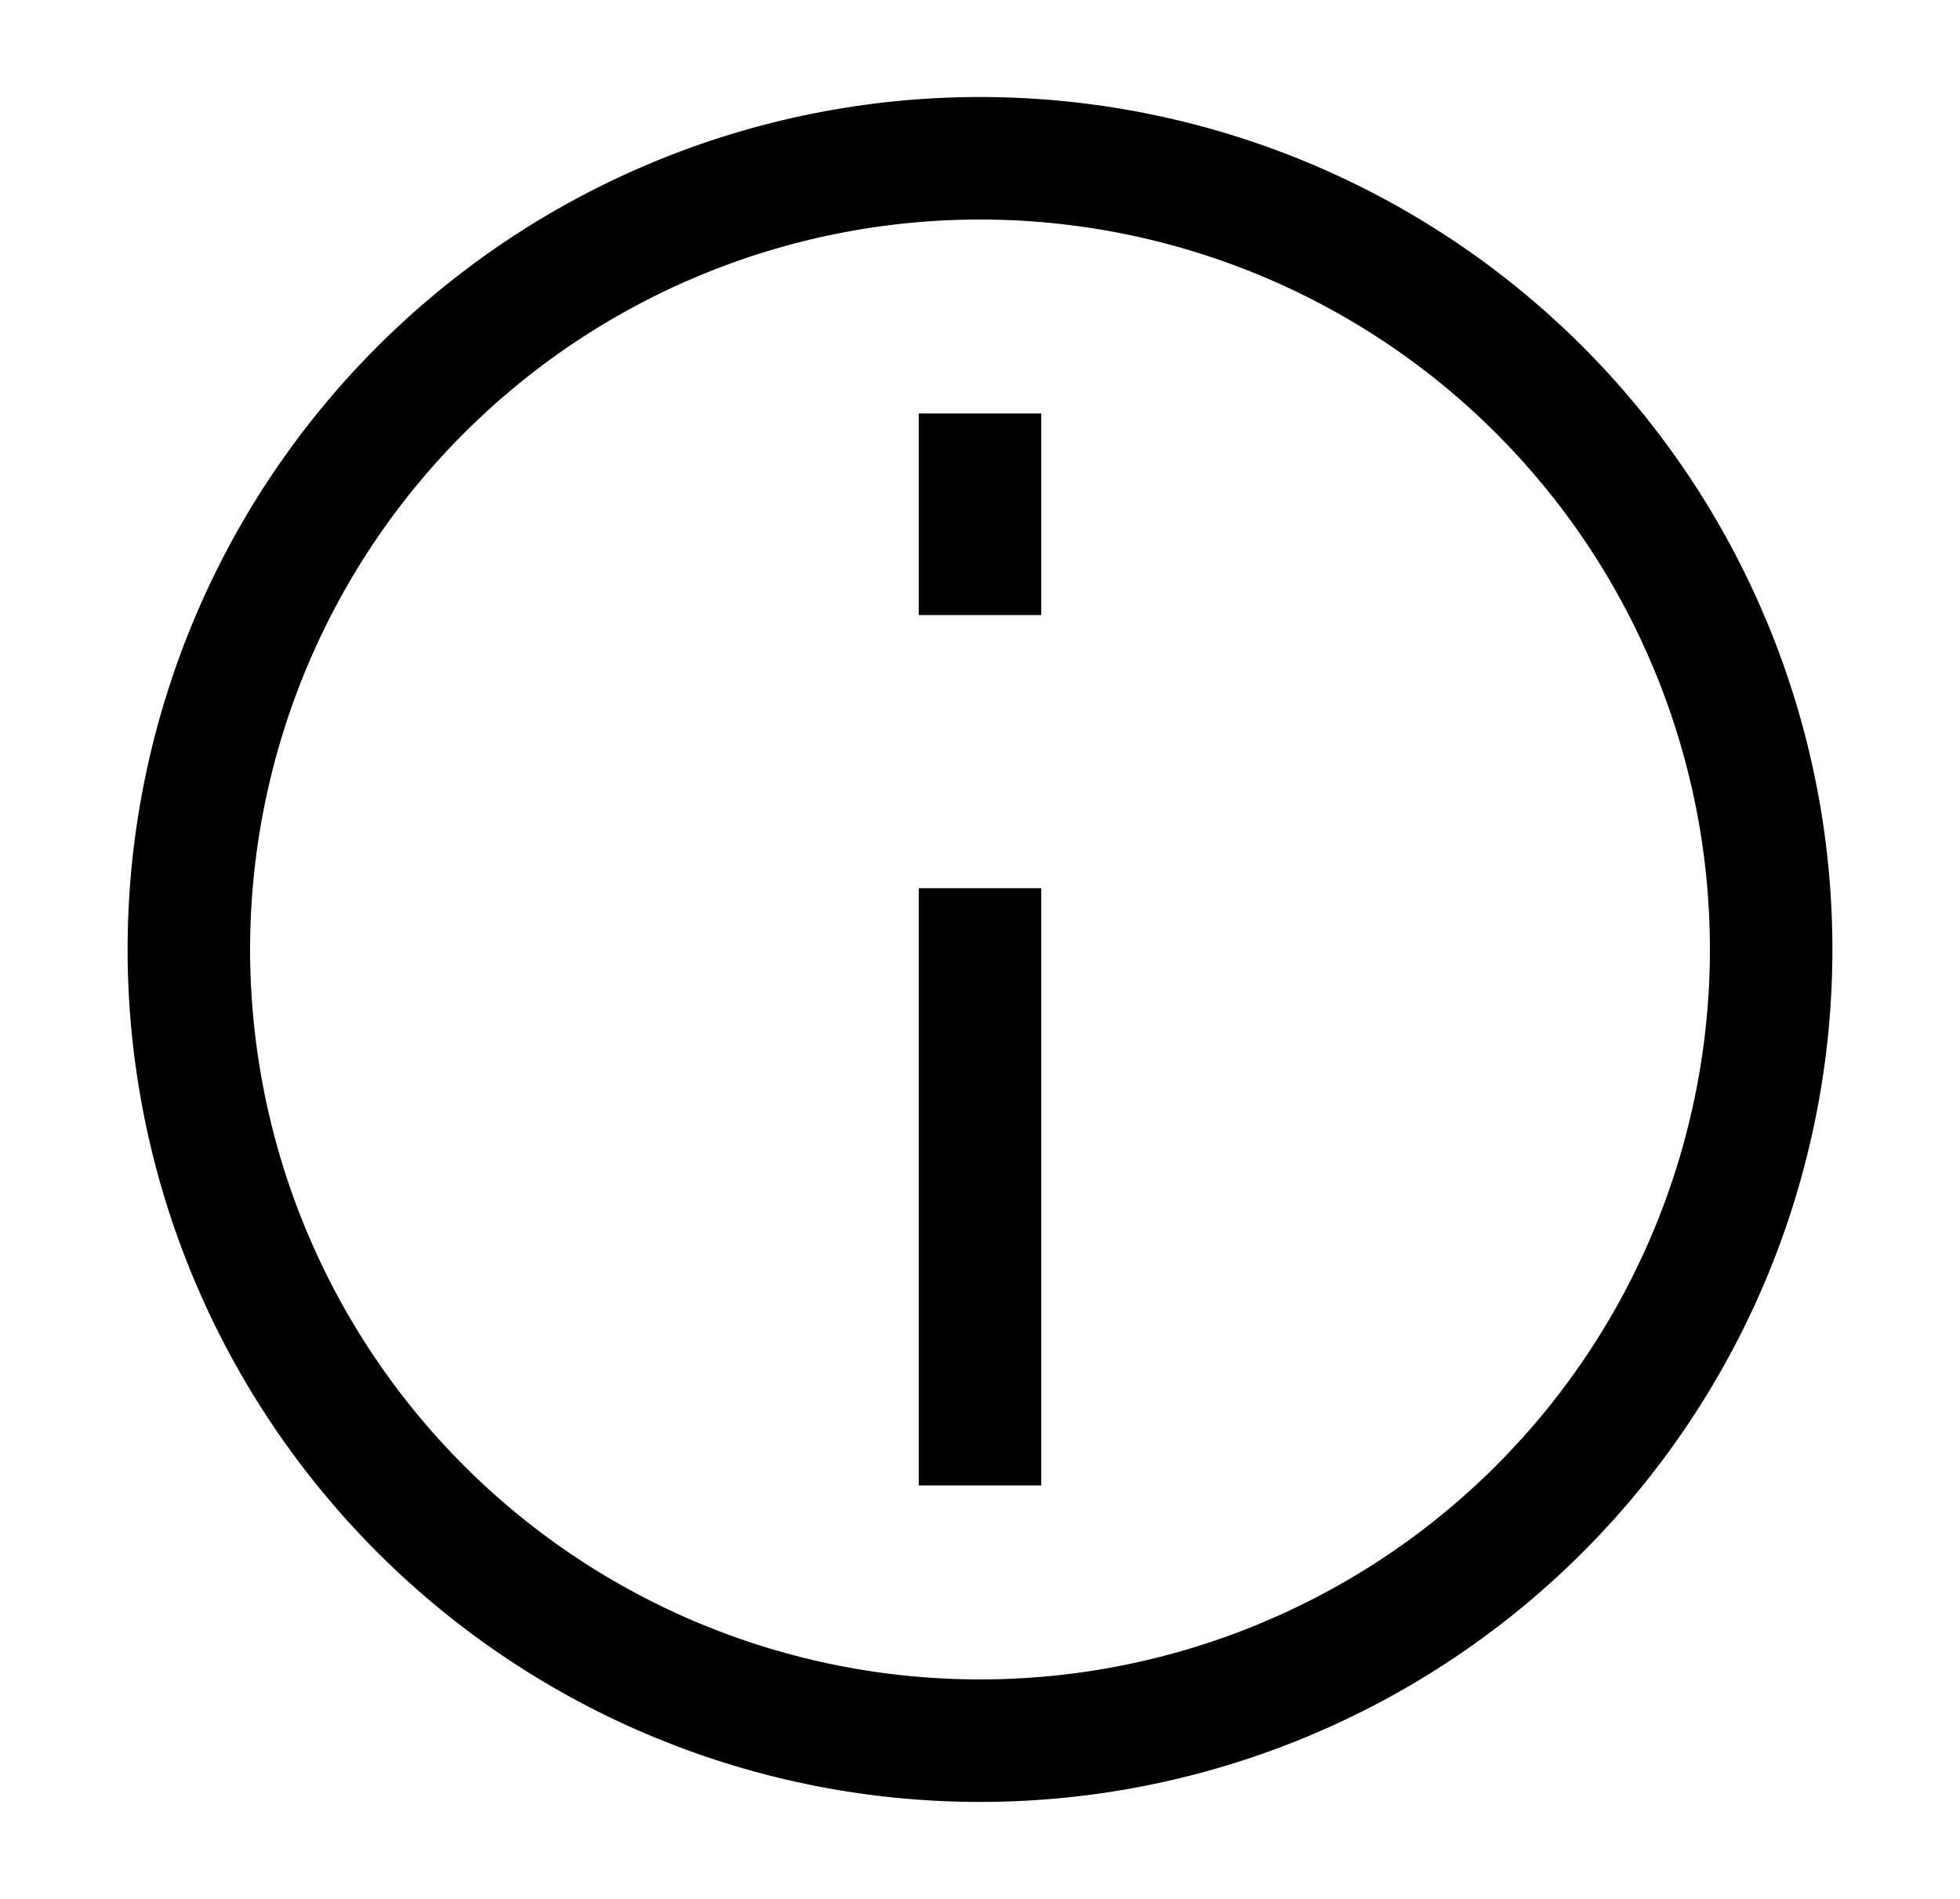 <svg width="32" height="31" viewBox="0 0 32 31" fill="none" xmlns="http://www.w3.org/2000/svg">
<path d="M18.243 28.221C19.913 27.926 21.509 27.305 22.94 26.394C24.371 25.483 25.608 24.298 26.581 22.909C27.554 21.519 28.243 19.952 28.61 18.296C28.978 16.64 29.015 14.928 28.721 13.257C28.426 11.587 27.805 9.991 26.894 8.56C25.982 7.129 24.798 5.892 23.409 4.919C22.019 3.947 20.452 3.257 18.796 2.89C17.14 2.523 15.428 2.485 13.757 2.78C12.087 3.074 10.491 3.695 9.06 4.606C7.629 5.518 6.392 6.702 5.419 8.091C4.446 9.481 3.757 11.049 3.39 12.704C3.022 14.361 2.985 16.073 3.28 17.743C3.574 19.414 4.195 21.01 5.106 22.44C6.018 23.871 7.202 25.108 8.591 26.081C9.981 27.054 11.548 27.744 13.204 28.111C14.86 28.478 16.573 28.515 18.243 28.221L18.243 28.221Z" stroke="black" stroke-width="2"/>
<path d="M16 15.5L16 23.25" stroke="black" stroke-width="2" stroke-linecap="square"/>
<path d="M16 9.041L16 7.75" stroke="black" stroke-width="2" stroke-linecap="square"/>
</svg>
